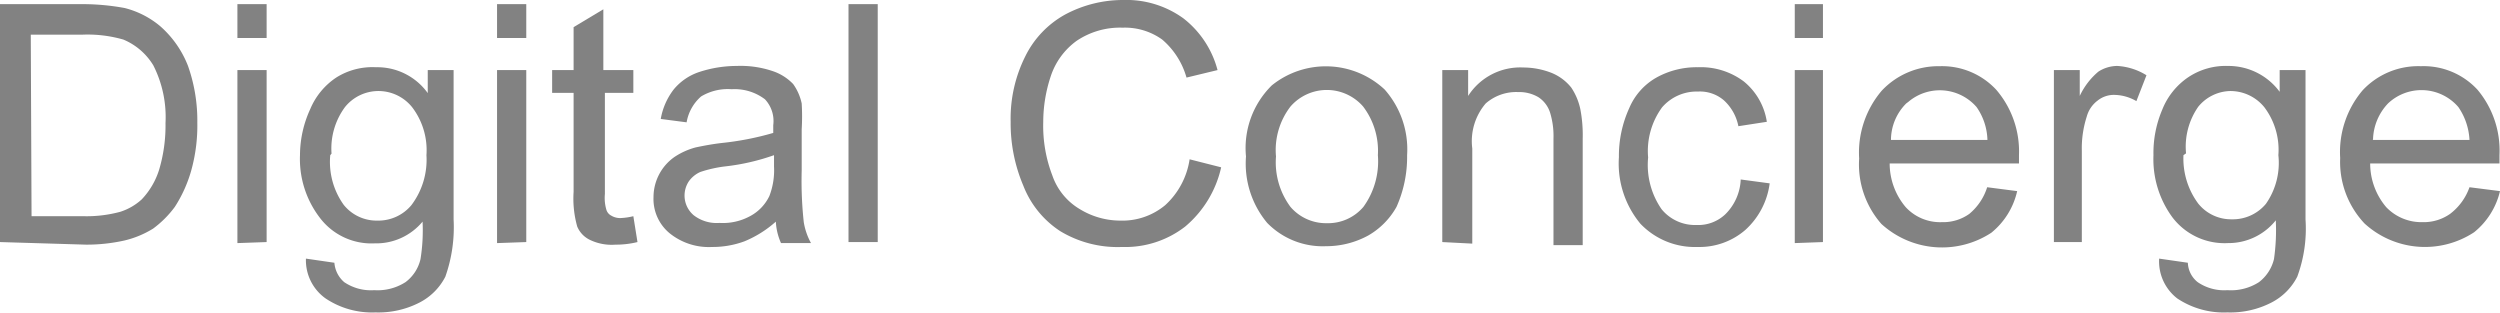<svg xmlns="http://www.w3.org/2000/svg" viewBox="0 0 96.67 12.09"><defs><style>.cls-1{fill:#828282;}</style></defs><title>DC</title><g id="Layer_2" data-name="Layer 2"><g id="Layer_1-2" data-name="Layer 1"><g id="Layer_1-2-2" data-name="Layer 1-2"><path class="cls-1" d="M0,9.36V.16H3.18A9,9,0,0,1,4.82.31,3.45,3.45,0,0,1,6.18,1,3.94,3.94,0,0,1,7.27,2.55a6.35,6.35,0,0,1,.36,2.2,6.46,6.46,0,0,1-.24,1.86A5.19,5.19,0,0,1,6.76,8a3.94,3.94,0,0,1-.84.84,3.73,3.73,0,0,1-1.11.46,6.71,6.71,0,0,1-1.48.16Zm1.22-1h2a5,5,0,0,0,1.43-.17,2.23,2.23,0,0,0,.83-.48,2.93,2.93,0,0,0,.68-1.17A6,6,0,0,0,6.4,4.76a4.42,4.42,0,0,0-.47-2.23,2.46,2.46,0,0,0-1.16-1,5,5,0,0,0-1.58-.19h-2Z"/><path class="cls-1" d="M9.18,1.47V.16h1.13V1.47Zm0,7.93V2.71h1.13V9.36Z"/><path class="cls-1" d="M11.83,10l1.1.16a1.1,1.1,0,0,0,.38.75,1.84,1.84,0,0,0,1.16.31,2,2,0,0,0,1.21-.31,1.54,1.54,0,0,0,.58-.89,7,7,0,0,0,.08-1.45,2.33,2.33,0,0,1-1.85.84,2.5,2.5,0,0,1-2.13-1A3.73,3.73,0,0,1,11.6,6,4.29,4.29,0,0,1,12,4.21,2.73,2.73,0,0,1,13,3a2.62,2.62,0,0,1,1.54-.4,2.4,2.4,0,0,1,2,1V2.71h1V8.49a5.73,5.73,0,0,1-.32,2.21,2.3,2.3,0,0,1-1,1,3.47,3.47,0,0,1-1.7.38,3.23,3.23,0,0,1-1.93-.54A1.81,1.81,0,0,1,11.83,10Zm.94-4a2.85,2.85,0,0,0,.52,1.92,1.63,1.63,0,0,0,1.31.61,1.66,1.66,0,0,0,1.31-.6A2.91,2.91,0,0,0,16.49,6a2.74,2.74,0,0,0-.55-1.85,1.67,1.67,0,0,0-1.31-.63,1.66,1.66,0,0,0-1.29.62,2.7,2.7,0,0,0-.52,1.8Z"/><path class="cls-1" d="M19.22,1.47V.16h1.13V1.47Zm0,7.93V2.71h1.13V9.36Z"/><path class="cls-1" d="M24.49,8.36l.16,1a3.47,3.47,0,0,1-.85.1,1.93,1.93,0,0,1-1-.19,1,1,0,0,1-.48-.51,4,4,0,0,1-.14-1.34V3.59h-.83V2.71h.83V1.05L23.33.36V2.71h1.16v.88h-1.1V7.5a1.62,1.62,0,0,0,.06.62.38.38,0,0,0,.19.22.66.66,0,0,0,.39.09A2.44,2.44,0,0,0,24.49,8.36Z"/><path class="cls-1" d="M30,8.57a4.25,4.25,0,0,1-1.21.76,3.54,3.54,0,0,1-1.25.22A2.41,2.41,0,0,1,25.87,9a1.72,1.72,0,0,1-.6-1.38,1.9,1.9,0,0,1,.81-1.55,2.76,2.76,0,0,1,.82-.37c.33-.07.66-.13,1-.17a11.23,11.23,0,0,0,2-.39v-.3a1.23,1.23,0,0,0-.32-1,1.94,1.94,0,0,0-1.29-.39,2,2,0,0,0-1.18.28,1.71,1.71,0,0,0-.56,1l-1-.13a2.59,2.59,0,0,1,.5-1.14,2.16,2.16,0,0,1,1-.68,4.67,4.67,0,0,1,1.44-.23,3.87,3.87,0,0,1,1.39.2,1.94,1.94,0,0,1,.79.5A2,2,0,0,1,31,4a8.34,8.34,0,0,1,0,1V6.59a14.8,14.8,0,0,0,.08,2,2.51,2.51,0,0,0,.28.81H30.2A2.33,2.33,0,0,1,30,8.57ZM29.93,6a8.43,8.43,0,0,1-1.85.43,4.82,4.82,0,0,0-1,.22,1.08,1.08,0,0,0-.45.37,1,1,0,0,0-.16.54,1,1,0,0,0,.35.76,1.45,1.45,0,0,0,1,.3A2.2,2.2,0,0,0,29,8.36a1.72,1.72,0,0,0,.75-.78,2.76,2.76,0,0,0,.18-1.14Z"/><path class="cls-1" d="M32.81,9.36V.16h1.13v9.2Z"/><path class="cls-1" d="M46,6.16l1.22.31a4.18,4.18,0,0,1-1.39,2.29,3.78,3.78,0,0,1-2.44.79A4.29,4.29,0,0,1,41,8.94a3.69,3.69,0,0,1-1.43-1.76,6.15,6.15,0,0,1-.49-2.47,5.37,5.37,0,0,1,.56-2.52A3.72,3.72,0,0,1,41.19.56,4.74,4.74,0,0,1,43.43,0a3.76,3.76,0,0,1,2.33.71,3.73,3.73,0,0,1,1.32,2L45.88,3a3,3,0,0,0-.94-1.47,2.47,2.47,0,0,0-1.53-.46,3,3,0,0,0-1.78.51,2.75,2.75,0,0,0-1,1.37,5.61,5.61,0,0,0-.29,1.77,5.35,5.35,0,0,0,.35,2.06,2.43,2.43,0,0,0,1.07,1.31,3,3,0,0,0,1.56.44,2.58,2.58,0,0,0,1.74-.6A3,3,0,0,0,46,6.16Z"/><path class="cls-1" d="M48.18,6.05a3.4,3.4,0,0,1,1-2.75,3.33,3.33,0,0,1,4.36.16A3.49,3.49,0,0,1,54.41,6,4.72,4.72,0,0,1,54,8,2.91,2.91,0,0,1,52.9,9.11a3.39,3.39,0,0,1-1.62.41A3,3,0,0,1,49,8.62,3.58,3.58,0,0,1,48.18,6.05Zm1.16,0A2.89,2.89,0,0,0,49.9,8a1.81,1.81,0,0,0,1.41.63A1.79,1.79,0,0,0,52.72,8a3,3,0,0,0,.56-2,2.83,2.83,0,0,0-.57-1.88,1.86,1.86,0,0,0-2.81,0A2.76,2.76,0,0,0,49.34,6.05Z"/><path class="cls-1" d="M55.77,9.36V2.71h1v1a2.39,2.39,0,0,1,2.13-1.1A3,3,0,0,1,60,2.82a1.87,1.87,0,0,1,.76.57,2.38,2.38,0,0,1,.35.84,5.33,5.33,0,0,1,.09,1.13V9.48H60.07V5.36a3.09,3.09,0,0,0-.13-1,1.12,1.12,0,0,0-.45-.6,1.46,1.46,0,0,0-.79-.2A1.79,1.79,0,0,0,57.45,4a2.24,2.24,0,0,0-.52,1.74V9.42Z"/><path class="cls-1" d="M67.31,6.94l1.12.15a2.94,2.94,0,0,1-.94,1.8,2.71,2.71,0,0,1-1.85.66,2.91,2.91,0,0,1-2.21-.9,3.64,3.64,0,0,1-.83-2.57A4.44,4.44,0,0,1,63,4.18,2.45,2.45,0,0,1,64.05,3a3.2,3.2,0,0,1,1.6-.4,2.77,2.77,0,0,1,1.78.55,2.49,2.49,0,0,1,.89,1.56l-1.1.17a1.83,1.83,0,0,0-.56-1,1.42,1.42,0,0,0-1-.34,1.77,1.77,0,0,0-1.39.61,2.86,2.86,0,0,0-.54,1.94,3,3,0,0,0,.52,2,1.67,1.67,0,0,0,1.35.61,1.52,1.52,0,0,0,1.11-.41A2,2,0,0,0,67.31,6.94Z"/><path class="cls-1" d="M69.4,1.47V.16h1.09V1.47Zm0,7.93V2.71h1.09V9.36Z"/><path class="cls-1" d="M76.84,7.24,78,7.39A2.89,2.89,0,0,1,77,9a3.48,3.48,0,0,1-4.25-.34,3.48,3.48,0,0,1-.86-2.53,3.69,3.69,0,0,1,.87-2.62A3,3,0,0,1,75,2.56a2.86,2.86,0,0,1,2.19.91A3.66,3.66,0,0,1,78.07,6v.32h-5a2.61,2.61,0,0,0,.62,1.69,1.81,1.81,0,0,0,1.4.58,1.74,1.74,0,0,0,1.06-.32A2.19,2.19,0,0,0,76.84,7.24ZM73.12,5.41h3.73a2.32,2.32,0,0,0-.42-1.27,1.88,1.88,0,0,0-2.64-.2h0L73.71,4A2,2,0,0,0,73.12,5.41Z"/><path class="cls-1" d="M79.42,9.36V2.71h1v1a2.75,2.75,0,0,1,.72-.94,1.36,1.36,0,0,1,.73-.22A2.4,2.4,0,0,1,83,2.91l-.39,1a1.74,1.74,0,0,0-.83-.24,1,1,0,0,0-.67.22,1.15,1.15,0,0,0-.42.62,4,4,0,0,0-.19,1.32V9.36Z"/><path class="cls-1" d="M83.49,10l1.11.16a1,1,0,0,0,.38.75,1.81,1.81,0,0,0,1.15.31,2,2,0,0,0,1.22-.31,1.59,1.59,0,0,0,.58-.89A7.79,7.79,0,0,0,88,8.52a2.34,2.34,0,0,1-1.85.88A2.53,2.53,0,0,1,84,8.4,3.8,3.8,0,0,1,83.27,6a4.28,4.28,0,0,1,.34-1.76,2.73,2.73,0,0,1,1-1.25,2.61,2.61,0,0,1,1.54-.44,2.46,2.46,0,0,1,2,1V2.71h1V8.49a5.35,5.35,0,0,1-.32,2.21,2.3,2.3,0,0,1-1,1,3.47,3.47,0,0,1-1.7.38,3.24,3.24,0,0,1-1.94-.54A1.81,1.81,0,0,1,83.49,10Zm.94-4A2.92,2.92,0,0,0,85,7.87a1.63,1.63,0,0,0,1.31.61,1.66,1.66,0,0,0,1.31-.6A2.76,2.76,0,0,0,88.1,6a2.73,2.73,0,0,0-.54-1.85,1.69,1.69,0,0,0-1.32-.63A1.64,1.64,0,0,0,85,4.13a2.7,2.7,0,0,0-.47,1.8Z"/><path class="cls-1" d="M95.49,7.24l1.18.15a2.89,2.89,0,0,1-1,1.59,3.46,3.46,0,0,1-4.24-.34,3.47,3.47,0,0,1-.94-2.53,3.69,3.69,0,0,1,.87-2.62,2.94,2.94,0,0,1,2.25-.93,2.83,2.83,0,0,1,2.19.91A3.66,3.66,0,0,1,96.65,6v.32h-5a2.61,2.61,0,0,0,.62,1.69,1.88,1.88,0,0,0,1.4.58,1.77,1.77,0,0,0,1.07-.32A2.21,2.21,0,0,0,95.49,7.24ZM91.74,5.41h3.75a2.45,2.45,0,0,0-.43-1.27A1.88,1.88,0,0,0,92.34,4a2.1,2.1,0,0,0-.58,1.4Z"/></g></g></g></svg>